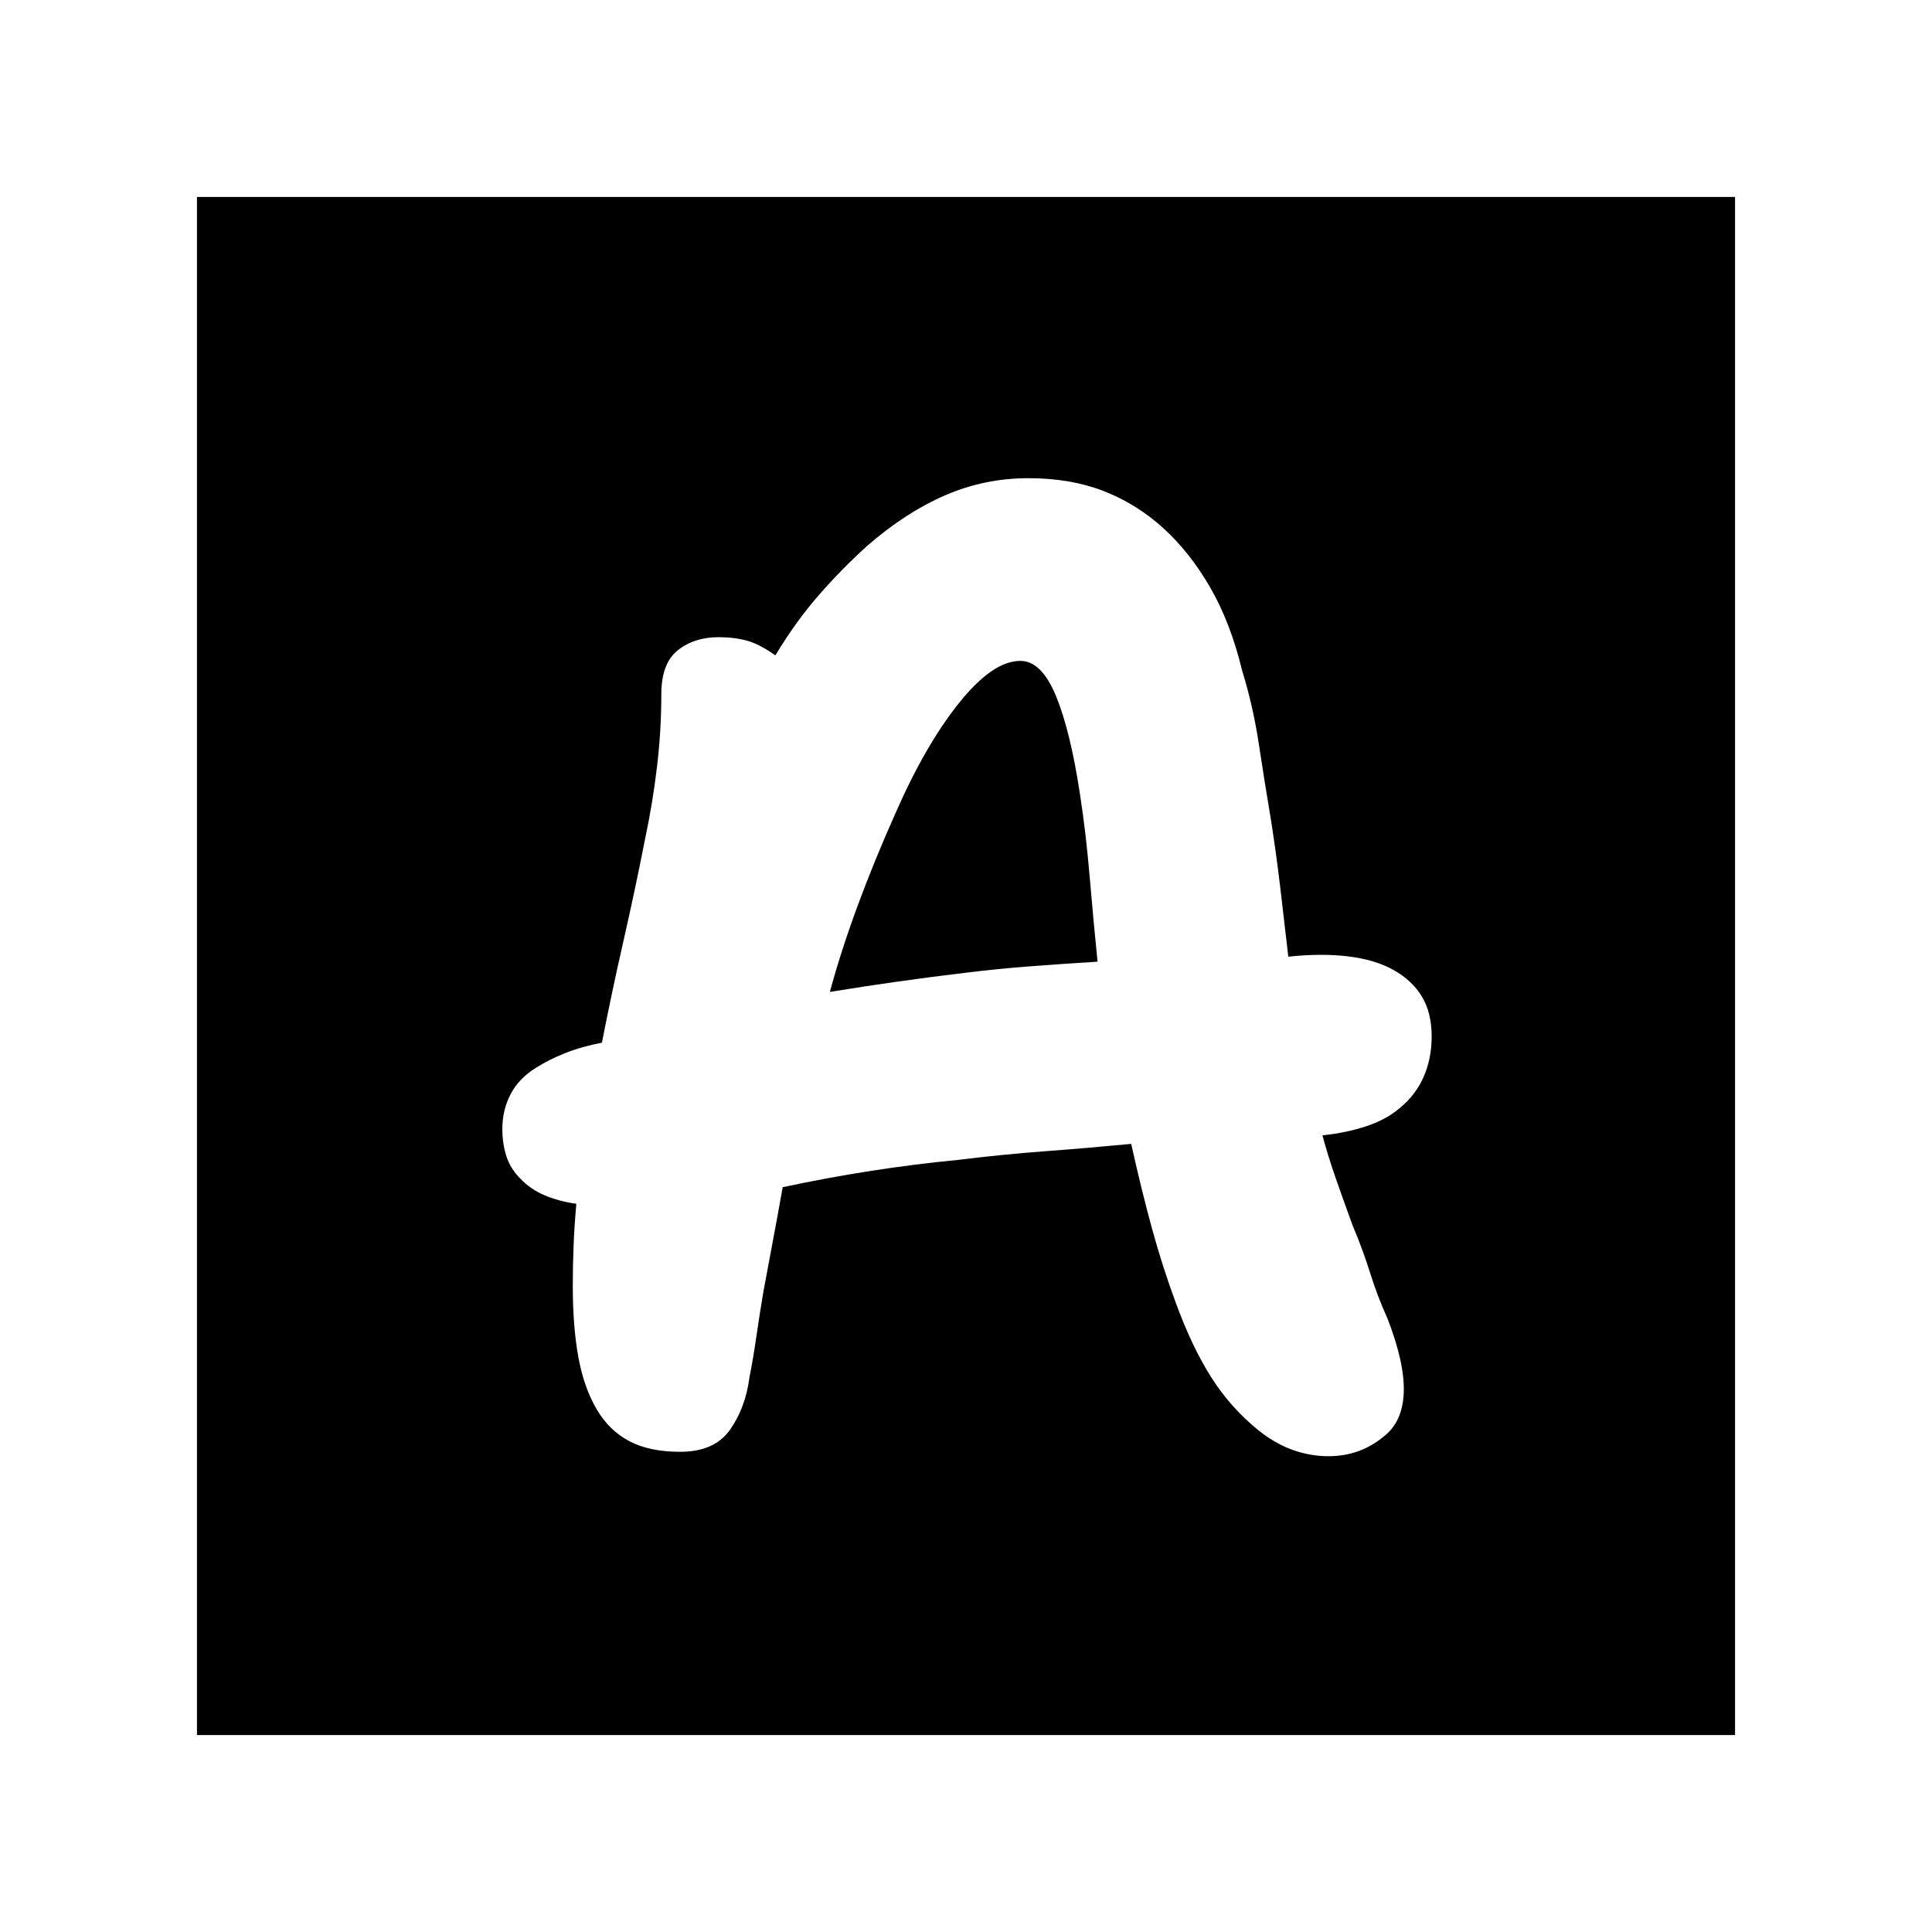<svg xmlns="http://www.w3.org/2000/svg" height="20" viewBox="0 -960 960 960" width="20"><path d="M338-238.61q16.96 0 24.67-10.86 7.72-10.86 9.72-26.05 2-10.24 3.5-20.72 1.5-10.48 3.5-22.24 2-11 4.38-23.52t5.14-28.09q22.29-4.76 44.05-8.14 21.76-3.38 42.76-5.38 22.28-2.76 43.94-4.38 21.67-1.62 42.43-3.62 5 22.57 10.26 41.81 5.26 19.23 11.74 36.71 8 22.05 17.74 37.41 9.74 15.35 23.74 26.59 14.71 11.72 31.93 12.6 17.22.88 29.93-9.6 9.48-7.24 10.08-21.83.6-14.6-8.12-37.04-5-11-8.62-22.62-3.62-11.62-8.62-23.38-4.76-13.04-8.52-23.82-3.76-10.79-6.52-21.07 11.8-1.24 21.71-4.5 9.9-3.26 16.66-9.02 7.95-6.48 11.93-15.58 3.98-9.09 3.98-20.05 0-11.72-4.86-19.82-4.86-8.09-14.33-13.33-9-5-22.27-6.62-13.26-1.62-29.78.14-2-17.52-4-34.42-2-16.91-4.76-34.43-3-17.72-5.86-36.67-2.86-18.96-8.33-36.68-5.77-23.84-15.93-41.39-10.16-17.54-23.44-29.54-13.24-11.96-29.58-18.29-16.34-6.34-37.25-6.34-21.76 0-41.4 8.52-19.64 8.52-38.69 25.09-12.43 11.24-23.91 24.33-11.48 13.1-21.72 30.1-7.76-5.52-14.02-7.28-6.26-1.76-14.26-1.76-11.96 0-20.17 6.48-8.22 6.48-8.22 21.91 0 17.76-2.12 35.76-2.12 18-5.88 35.76-5 25.52-10.76 50.78-5.76 25.27-10.76 50.79-10.29 2-18.43 5.26t-14.38 7.26q-8.48 5.24-12.57 13.1-4.1 7.86-4.1 17.29 0 7.24 2 13.48t7 11.24q5 5.24 12 8.21 7 2.98 15.76 4.22-1 11.28-1.38 21.31-.38 10.02-.38 19.54 0 20.04 2.76 35.28 2.76 15.24 9.24 26.2 6.24 10.48 16.22 15.69 9.97 5.22 25.17 5.22Zm74.35-228.5q5.52-20.37 13.76-42.71 8.24-22.33 18.72-45.81 14.8-33.89 31.6-54.94 16.81-21.04 30.57-21.04 10.52 0 17.68 17.36 7.17 17.36 11.93 48.73 3 19.28 4.88 41.56 1.88 22.29 3.88 41.81-16.04 1-32.85 2.26-16.8 1.26-32.85 3.26-16.76 2-33.66 4.38-16.9 2.38-33.66 5.14ZM97.87-97.87v-764.26h764.26v764.26H97.87Z"/></svg>
